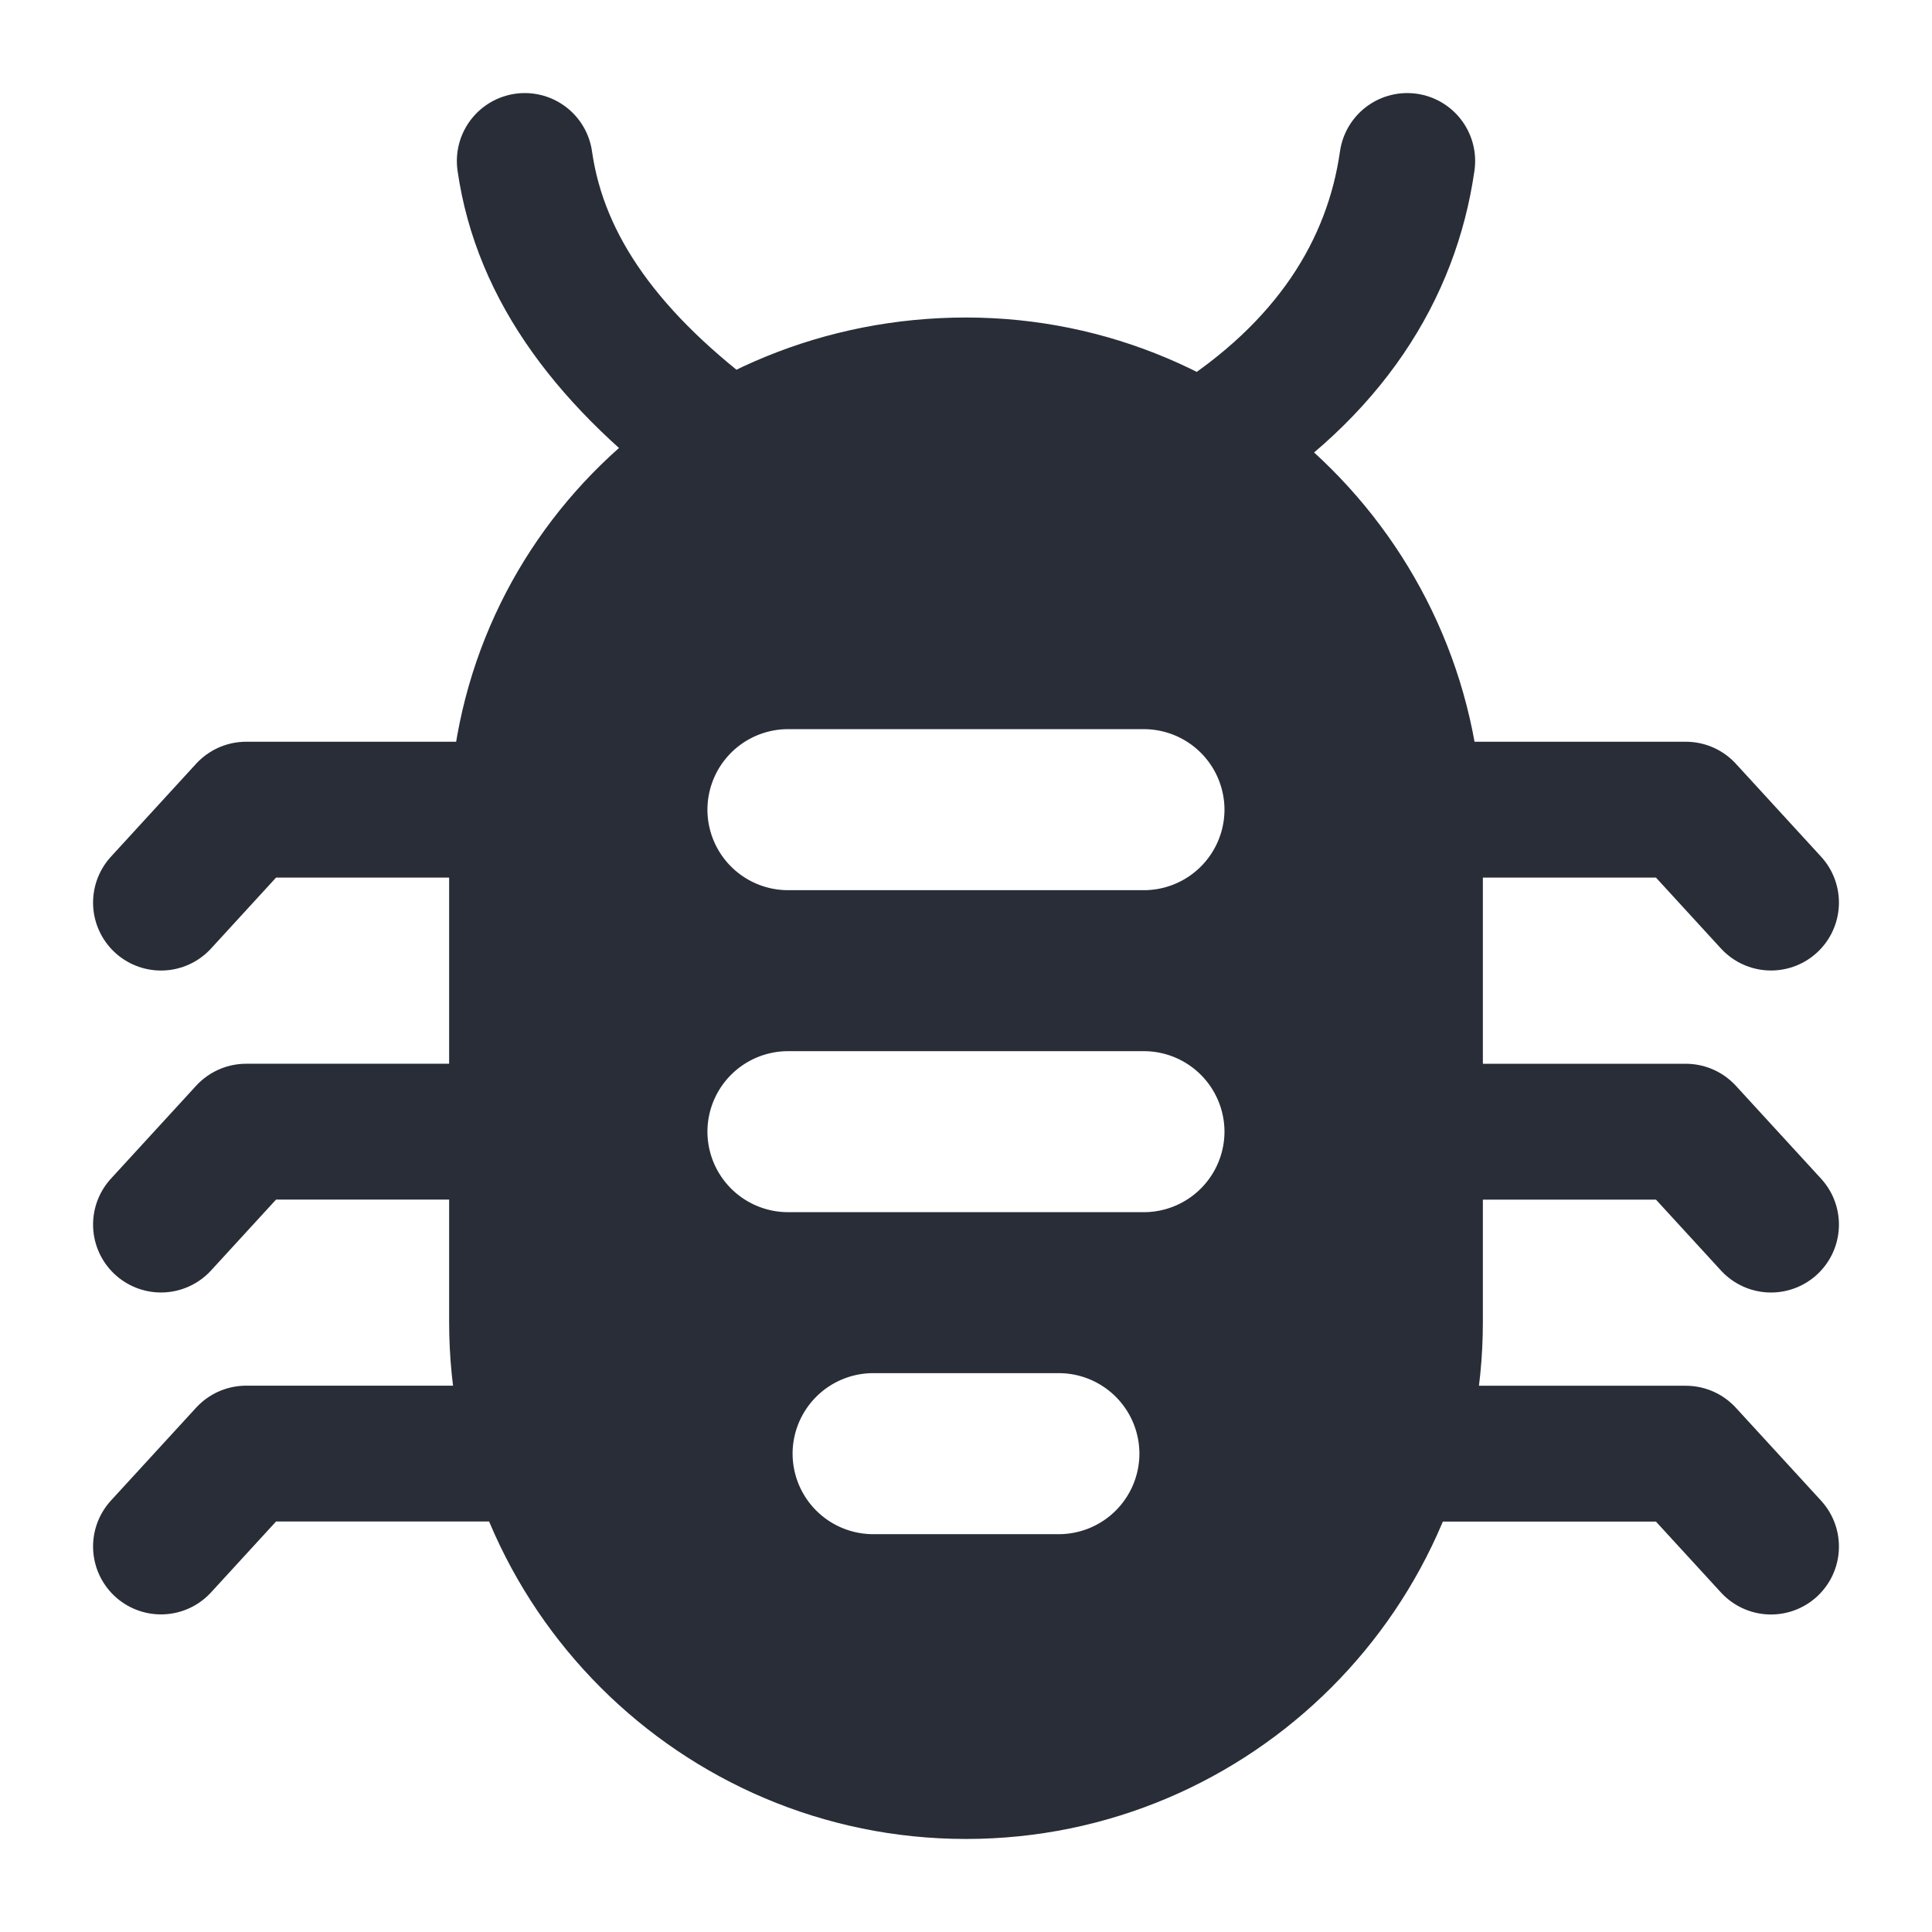 <svg height="64" viewBox="0 0 64 64" width="64" xmlns="http://www.w3.org/2000/svg"><g fill="none" fill-rule="evenodd"><path d="m32 12.768c-8.205 0-14.872 6.41-14.872 14.616v16.41c0 8.206 6.667 14.874 14.872 14.874s14.872-6.668 14.872-14.873v-16.155c0-8.205-6.667-14.872-14.872-14.872zm11.23 24.72a5.339 5.339 0 0 1 -5.334 5.333h-2.819a5.339 5.339 0 0 1 5.334 5.334 5.339 5.339 0 0 1 -5.334 5.333h-6.154a5.339 5.339 0 0 1 -5.334-5.333 5.339 5.339 0 0 1 5.334-5.334h-2.823a5.339 5.339 0 0 1 -5.333-5.333 5.339 5.339 0 0 1 5.333-5.333 5.339 5.339 0 0 1 -5.333-5.334 5.339 5.339 0 0 1 5.333-5.333h11.795a5.339 5.339 0 0 1 5.333 5.333 5.339 5.339 0 0 1 -5.333 5.334 5.339 5.339 0 0 1 5.333 5.333z" fill="#282d37" fill-rule="nonzero"/><g stroke="#282d37" stroke-linecap="round" stroke-linejoin="round"><path d="m39.95 14.821c4.1-2.565 6.154-5.898 6.666-9.488m-29.232 0c.512 3.59 2.821 6.667 6.667 9.488m22.821 12.819c0-8.205-6.667-14.872-14.872-14.872s-14.872 6.41-14.872 14.616v16.41c0 8.206 6.667 14.874 14.872 14.874s14.872-6.668 14.872-14.873zm11.795 23.592-2.822-3.077h-9.624m12.446-18.256-2.822-3.078h-8.973m-29.744 0h-8.973l-2.822 3.079m53.334 10.666-2.822-3.077h-8.973m-29.093 10.663h-9.624l-2.822 3.077m11.795-13.741h-8.973l-2.822 3.077" stroke-width="4.5"/><path d="m28.923 53.488a5.339 5.339 0 0 1 -5.334-5.333 5.339 5.339 0 0 1 5.334-5.334h6.154a5.339 5.339 0 0 1 5.334 5.334 5.339 5.339 0 0 1 -5.334 5.333zm8.973-10.667a5.339 5.339 0 0 0 5.333-5.333 5.339 5.339 0 0 0 -5.333-5.333h-11.795a5.339 5.339 0 0 0 -5.333 5.333 5.339 5.339 0 0 0 5.333 5.333zm0-10.666a5.339 5.339 0 0 0 5.333-5.334 5.339 5.339 0 0 0 -5.333-5.333h-11.795a5.339 5.339 0 0 0 -5.333 5.333 5.339 5.339 0 0 0 5.333 5.334z" stroke-width="5.333"/></g></g></svg>